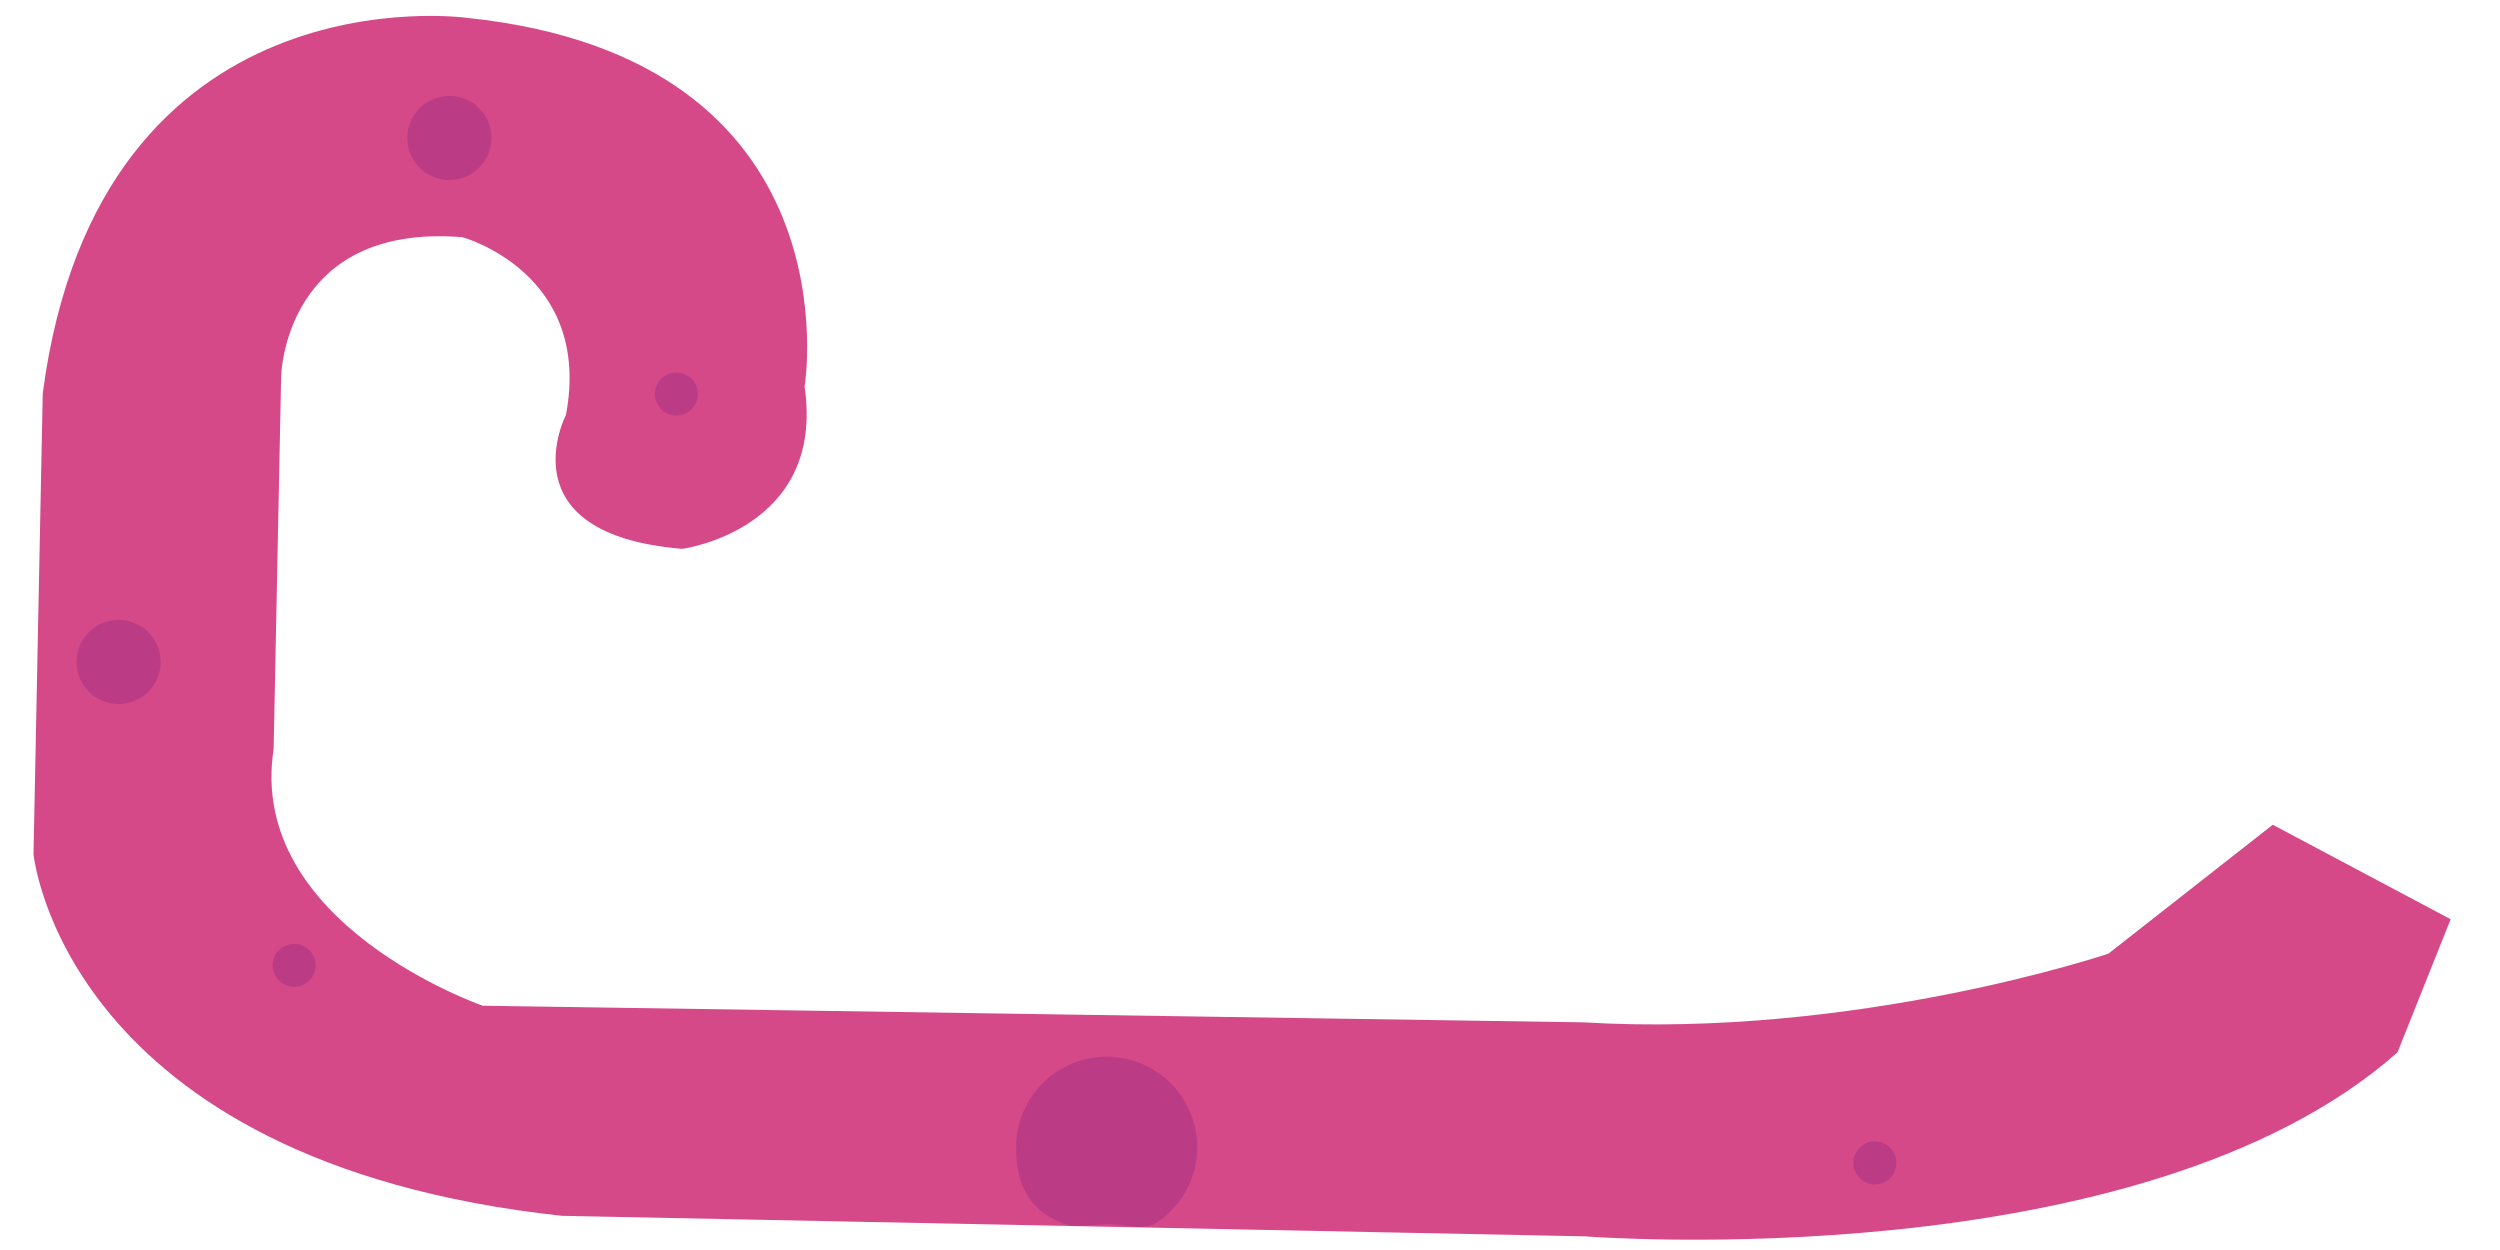 <svg height="291" viewBox="0 0 582 291" width="582" xmlns="http://www.w3.org/2000/svg"><circle cx="376.61" cy="271.11" fill="#bb3c85" r="9.8"/><path d="m529.1 192-38.25 30s-58.61 19.81-122.26 16l-256.21-3.87s-55-19-48.68-59.73l1.75-86.82s.71-35.75 42.21-32.36c0 0 30.31 8.27 24.1 41.35 0 0-14.41 27.81 27.08 31.2 0 0 33.34-4.44 28.47-37.74 0 0 12.62-76.39-78.63-85.88 0 0-85.65-11.94-98.73 87.42l-2.15 107.25s6.87 71.66 123 84.22l238.2 4.78s129.19 10.18 189.13-42.82l12.38-31z" fill="#d54989"/><g fill="#bb3c85"><circle cx="436.47" cy="270.73" r="5.01"/><circle cx="68.47" cy="224.73" r="5.01"/><circle cx="157.47" cy="91.73" r="5.01"/><path d="m257.64 246a21.08 21.08 0 0 1 12.05 38.37c-3.41 2.39-7.21.63-11.69.63-2.51 0-7.77.8-10 0-8.13-2.93-11.44-8.79-11.44-17.92a21.08 21.08 0 0 1 21.08-21.08z"/><circle cx="27.61" cy="154.11" r="9.8"/><circle cx="104.61" cy="32.11" r="9.8"/></g></svg>
